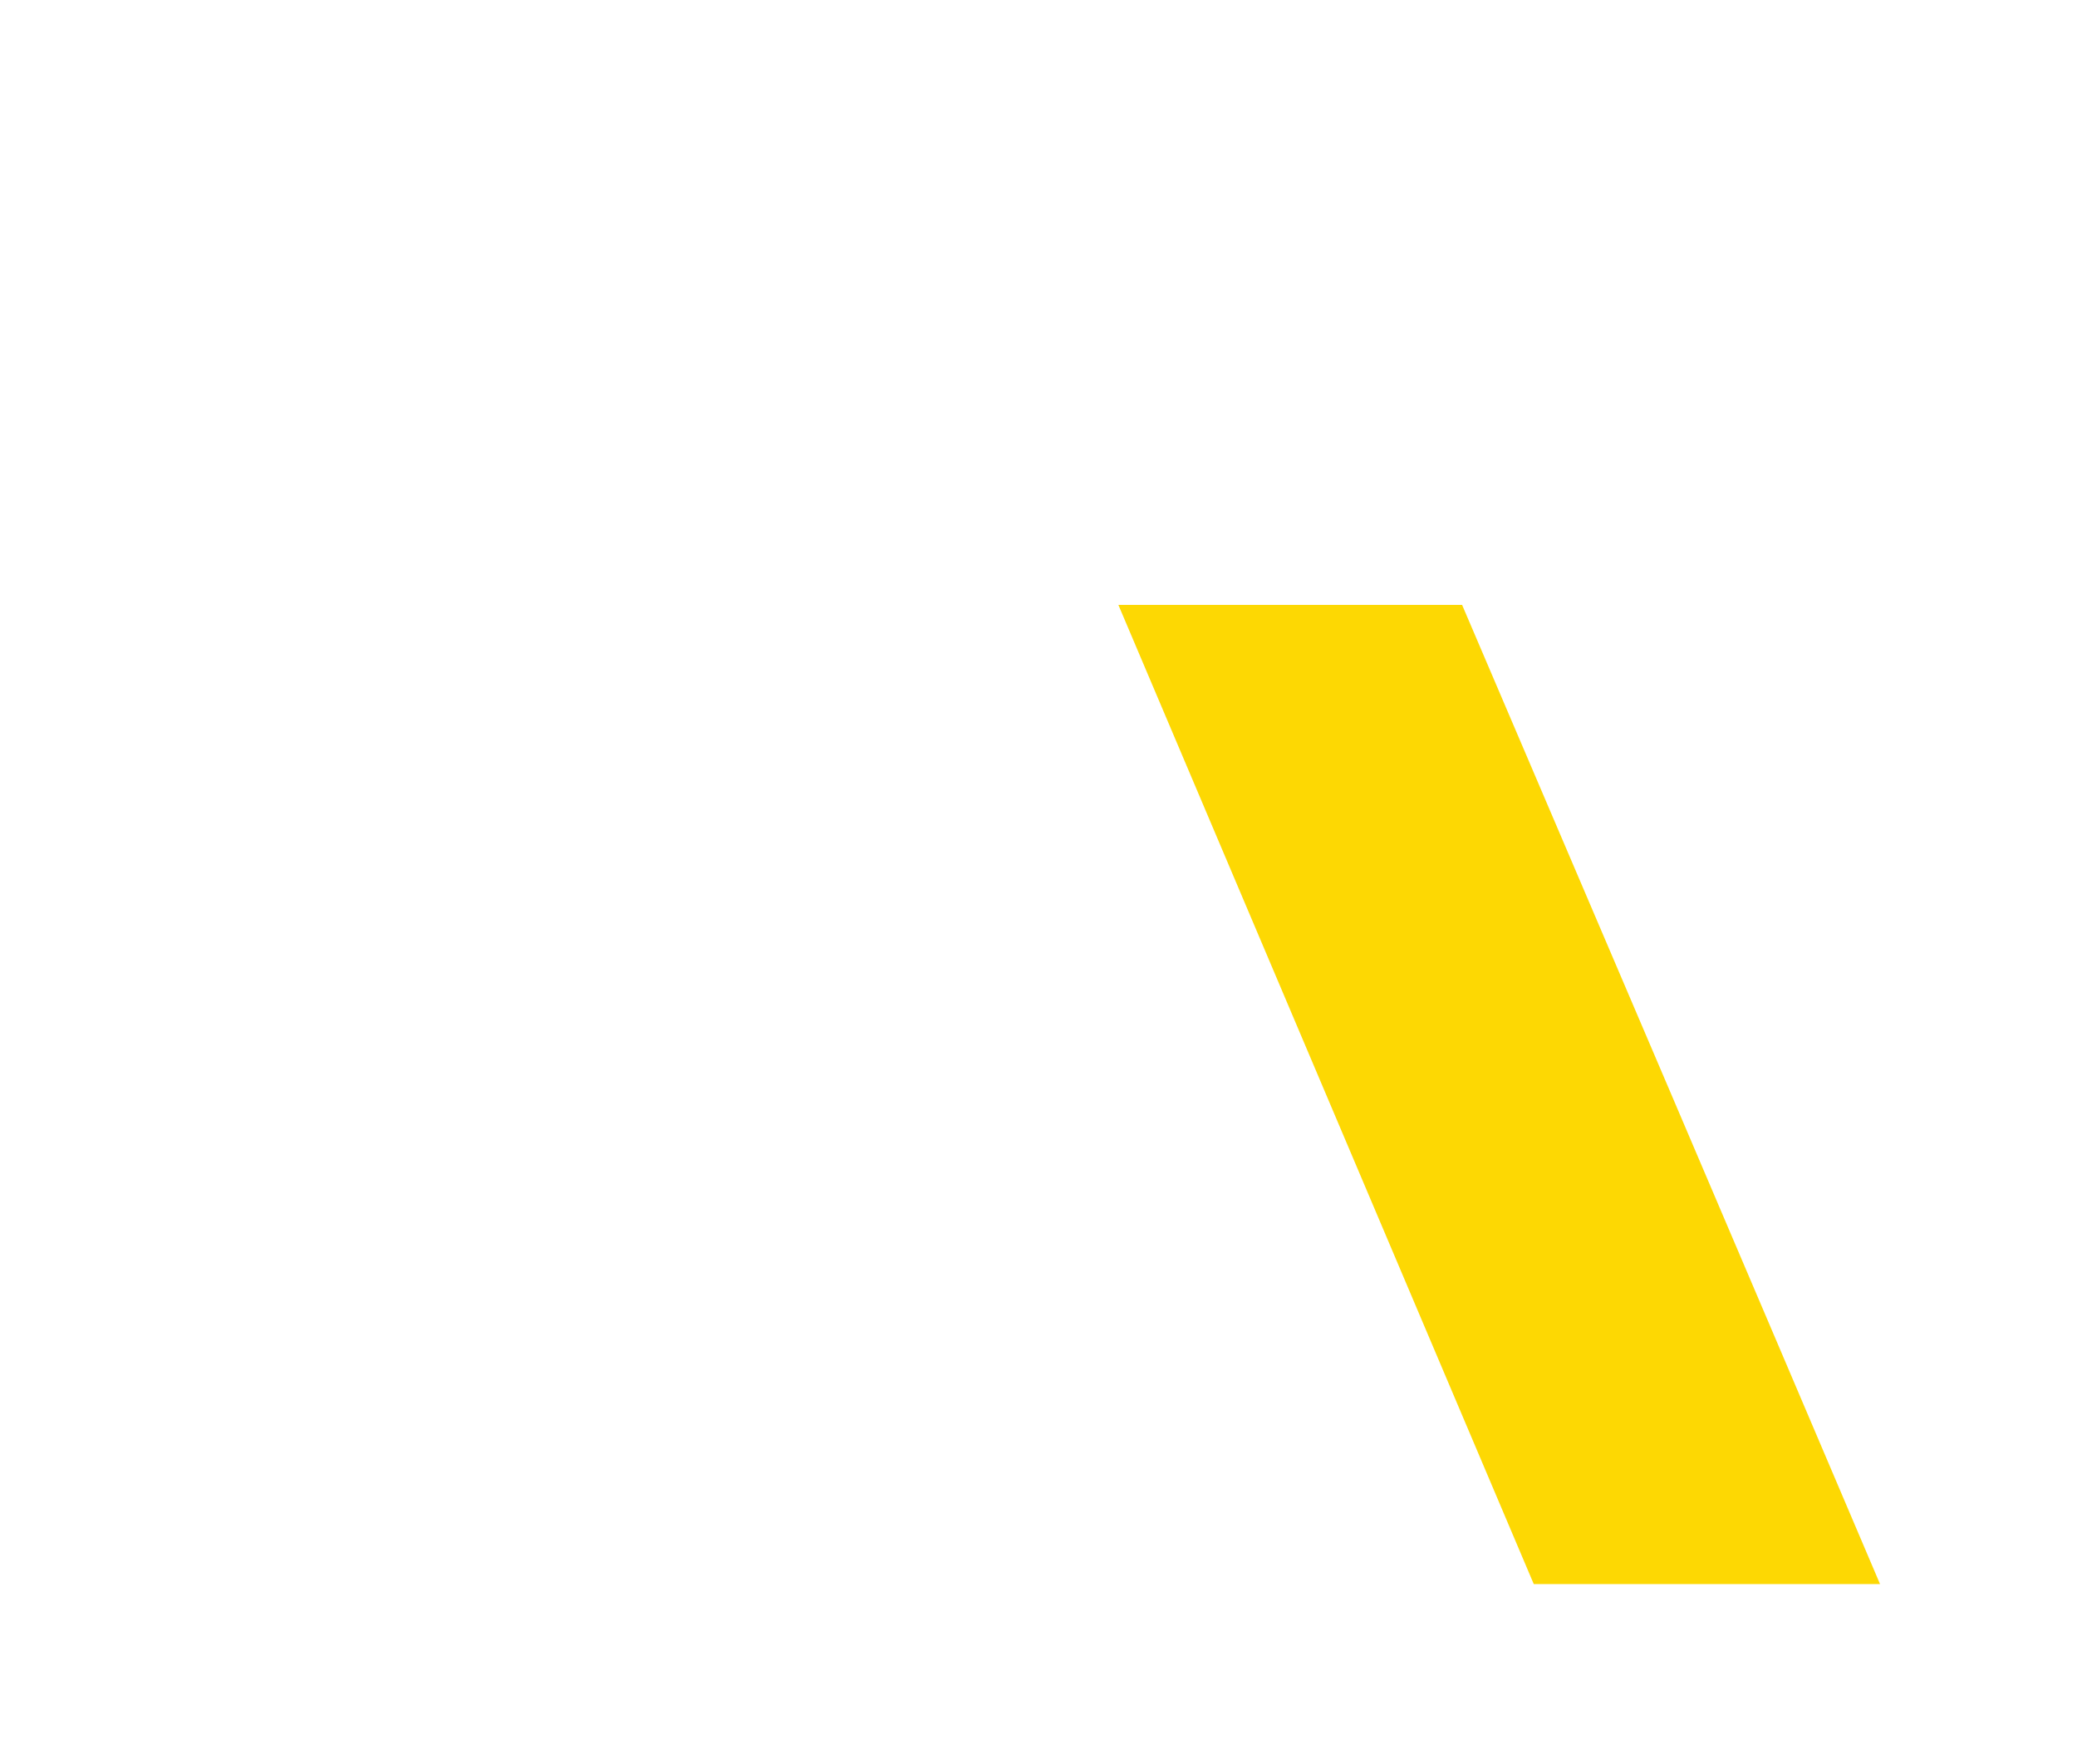 <svg width="53" height="45" viewBox="0 0 53 45" fill="none" xmlns="http://www.w3.org/2000/svg">
<g filter="url(#filter0_d_68_582)">
<g clip-path="url(#clip0_68_582)">
<path d="M28.538 11.023H37.309C40.872 19.349 44.428 27.677 47.974 36.007H39.138L28.538 11.023Z" fill="#FDD803"/>
<path d="M28.011 15.985H22.326C23.329 13.624 24.334 11.262 25.341 8.901H36.664L32.816 0H25.738H20.477L5 35.981H13.81L18.569 24.821H31.781L28.011 15.985Z" fill="white"/>
</g>
</g>
<defs>
<filter id="filter0_d_68_582" x="0.59" y="0" width="51.821" height="44.828" filterUnits="userSpaceOnUse" color-interpolation-filters="sRGB">
<feFlood flood-opacity="0" result="BackgroundImageFix"/>
<feColorMatrix in="SourceAlpha" type="matrix" values="0 0 0 0 0 0 0 0 0 0 0 0 0 0 0 0 0 0 127 0" result="hardAlpha"/>
<feOffset dy="4.41"/>
<feGaussianBlur stdDeviation="2.205"/>
<feComposite in2="hardAlpha" operator="out"/>
<feColorMatrix type="matrix" values="0 0 0 0 0 0 0 0 0 0 0 0 0 0 0 0 0 0 0.25 0"/>
<feBlend mode="normal" in2="BackgroundImageFix" result="effect1_dropShadow_68_582"/>
<feBlend mode="normal" in="SourceGraphic" in2="effect1_dropShadow_68_582" result="shape"/>
</filter>
<clipPath id="clip0_68_582">
<rect width="43" height="36.007" fill="white" transform="translate(5)"/>
</clipPath>
</defs>
</svg>
